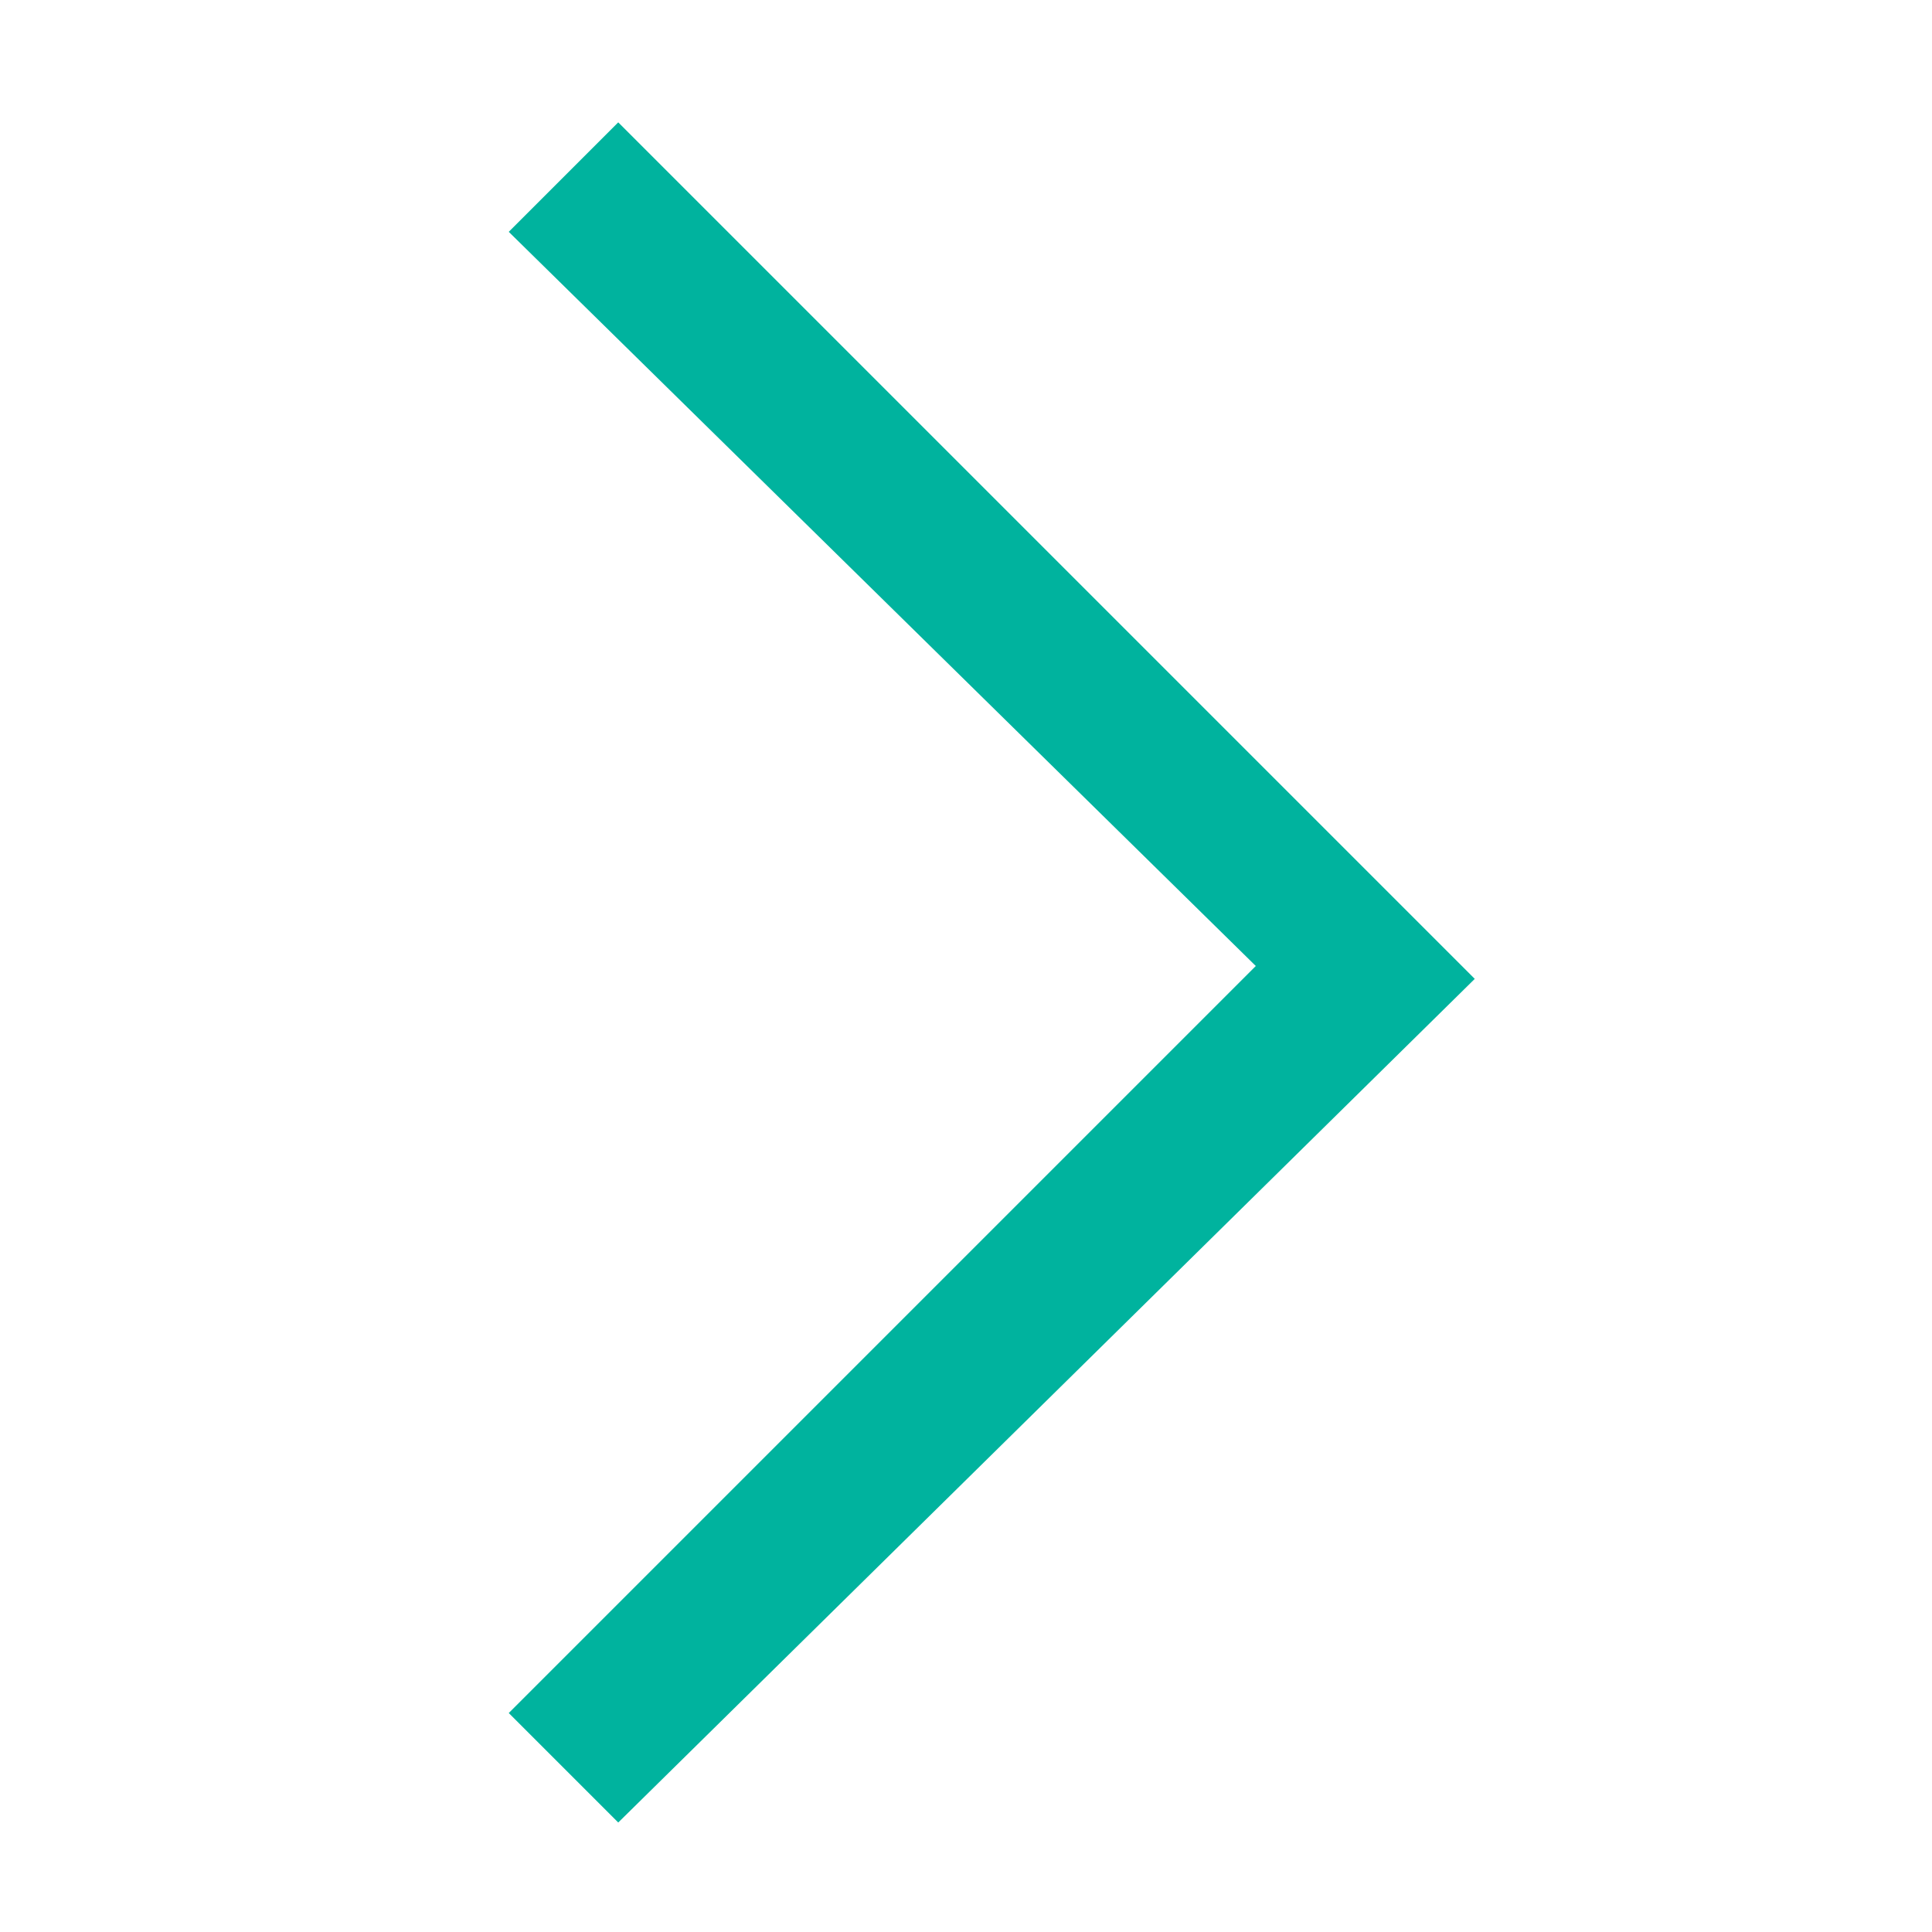 <?xml version="1.0" encoding="utf-8"?>
<!-- Generator: Adobe Illustrator 23.0.0, SVG Export Plug-In . SVG Version: 6.00 Build 0)  -->
<svg version="1.1" id="pw-chevron-right" xmlns="http://www.w3.org/2000/svg" xmlns:xlink="http://www.w3.org/1999/xlink" x="0px"
	 y="0px" viewBox="0 0 30 30" style="enable-background:new 0 0 30 30;" xml:space="preserve">
<style type="text/css">
	.st0{fill:#00B39E;}
</style>
<title>[icon]/chevron-right</title>
<path class="st0" d="M9.6,28.3l-1.7-1.7L19.5,15L7.9,3.6l1.7-1.7l13.3,13.3L9.6,28.3z"/>
</svg>
